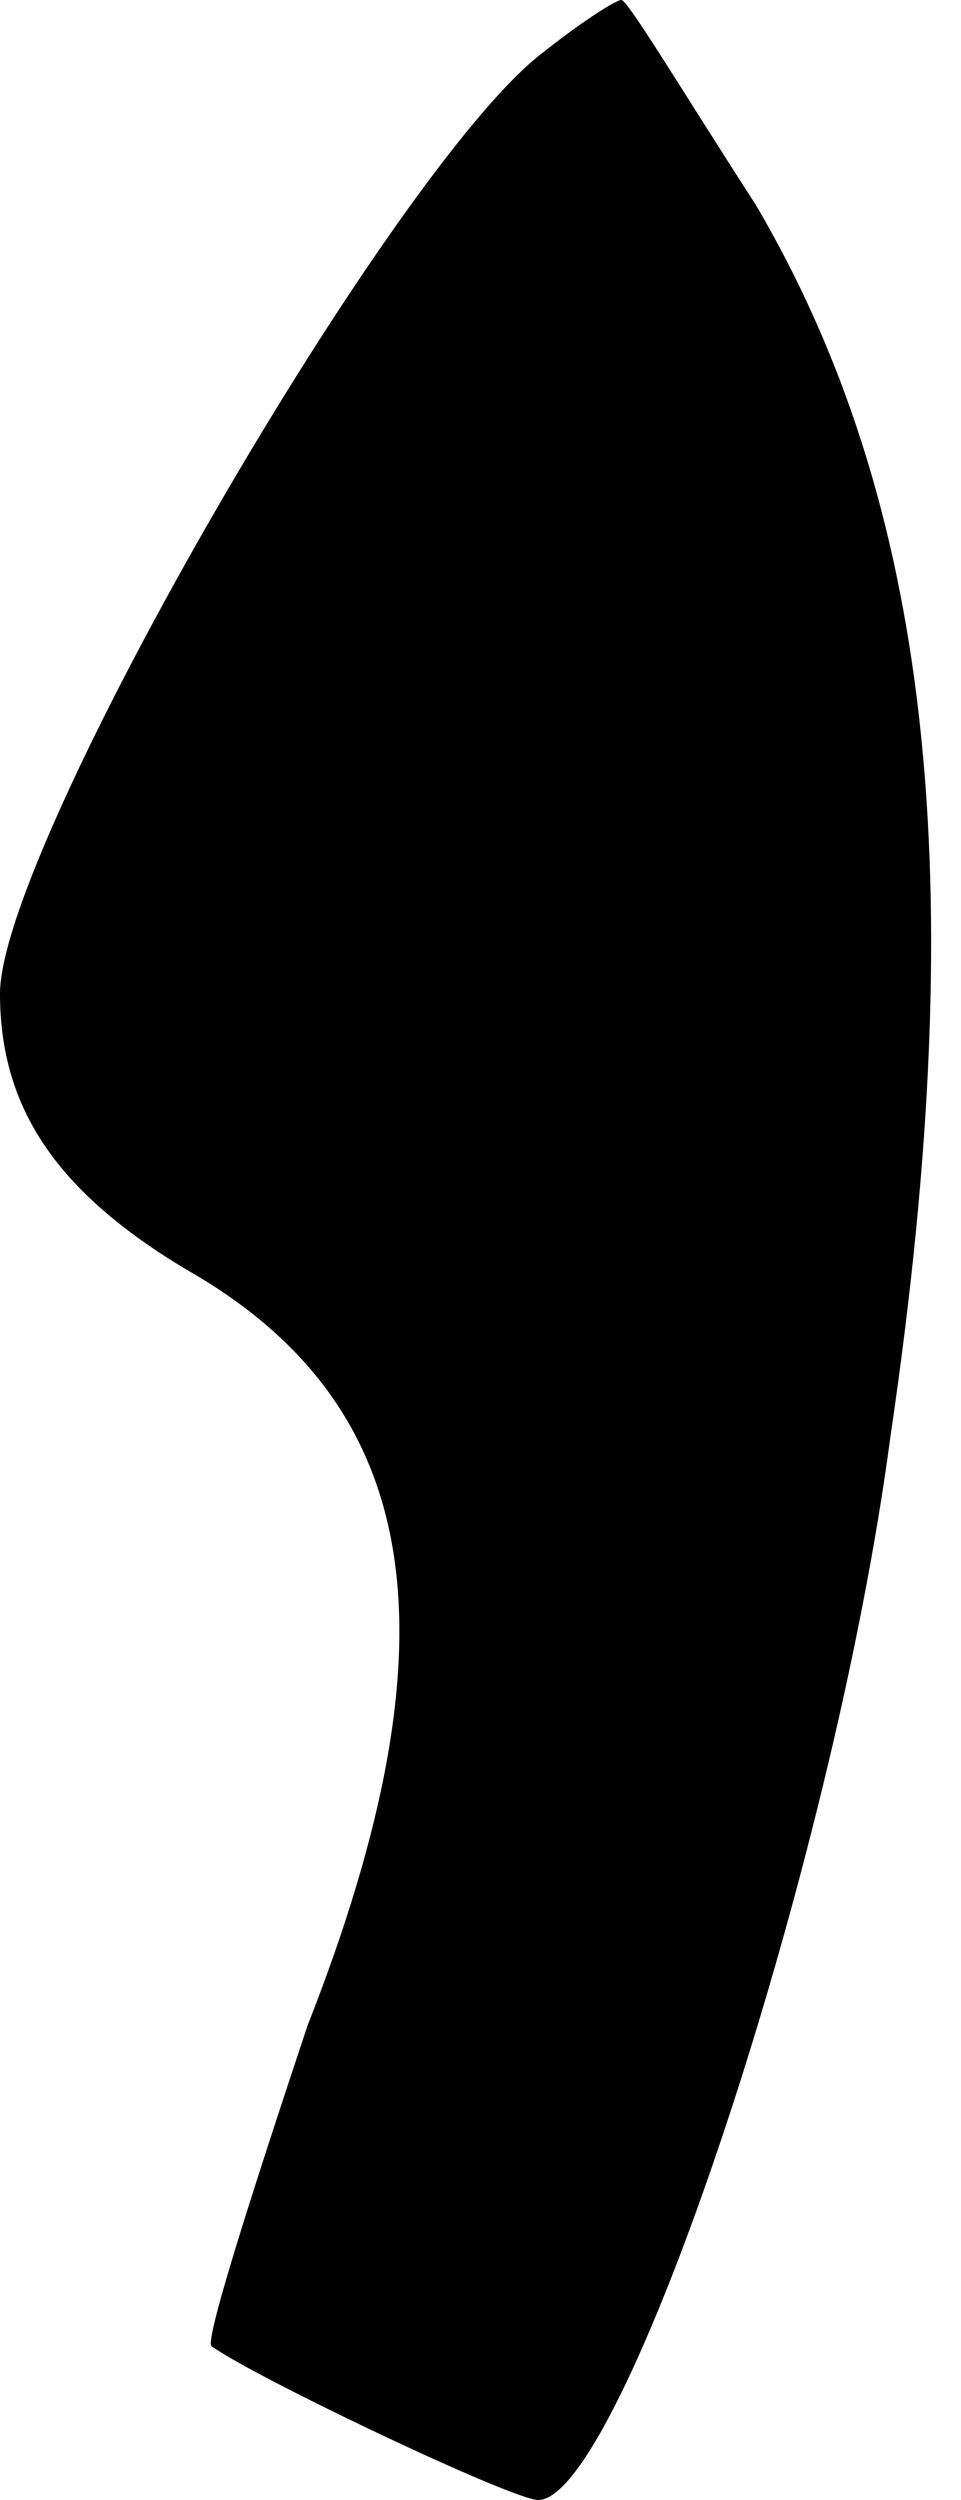 <?xml version="1.0" standalone="no"?>
<!DOCTYPE svg PUBLIC "-//W3C//DTD SVG 20010904//EN"
 "http://www.w3.org/TR/2001/REC-SVG-20010904/DTD/svg10.dtd">
<svg version="1.0" xmlns="http://www.w3.org/2000/svg"
 width="15pt" height="39pt" viewBox="0 0 15 39"
 preserveAspectRatio="xMidYMid meet">
<g transform="translate(0,39) scale(0.1,-0.1)"
fill="#000000" stroke="none">
<path fill="#000000" stroke="none" d="M85 382 c-23 -17 -85 -124 -85 -147 0
-18 9 -31 29 -43 37 -21 43 -57 19 -118 -9 -27 -16 -49 -15 -50 7 -5 47 -24
51 -24 13 0 46 98 55 166 13 88 6 146 -21 192 -11 17 -20 32 -21 32 -1 0 -7
-4 -12 -8z"/>
</g>
</svg>
